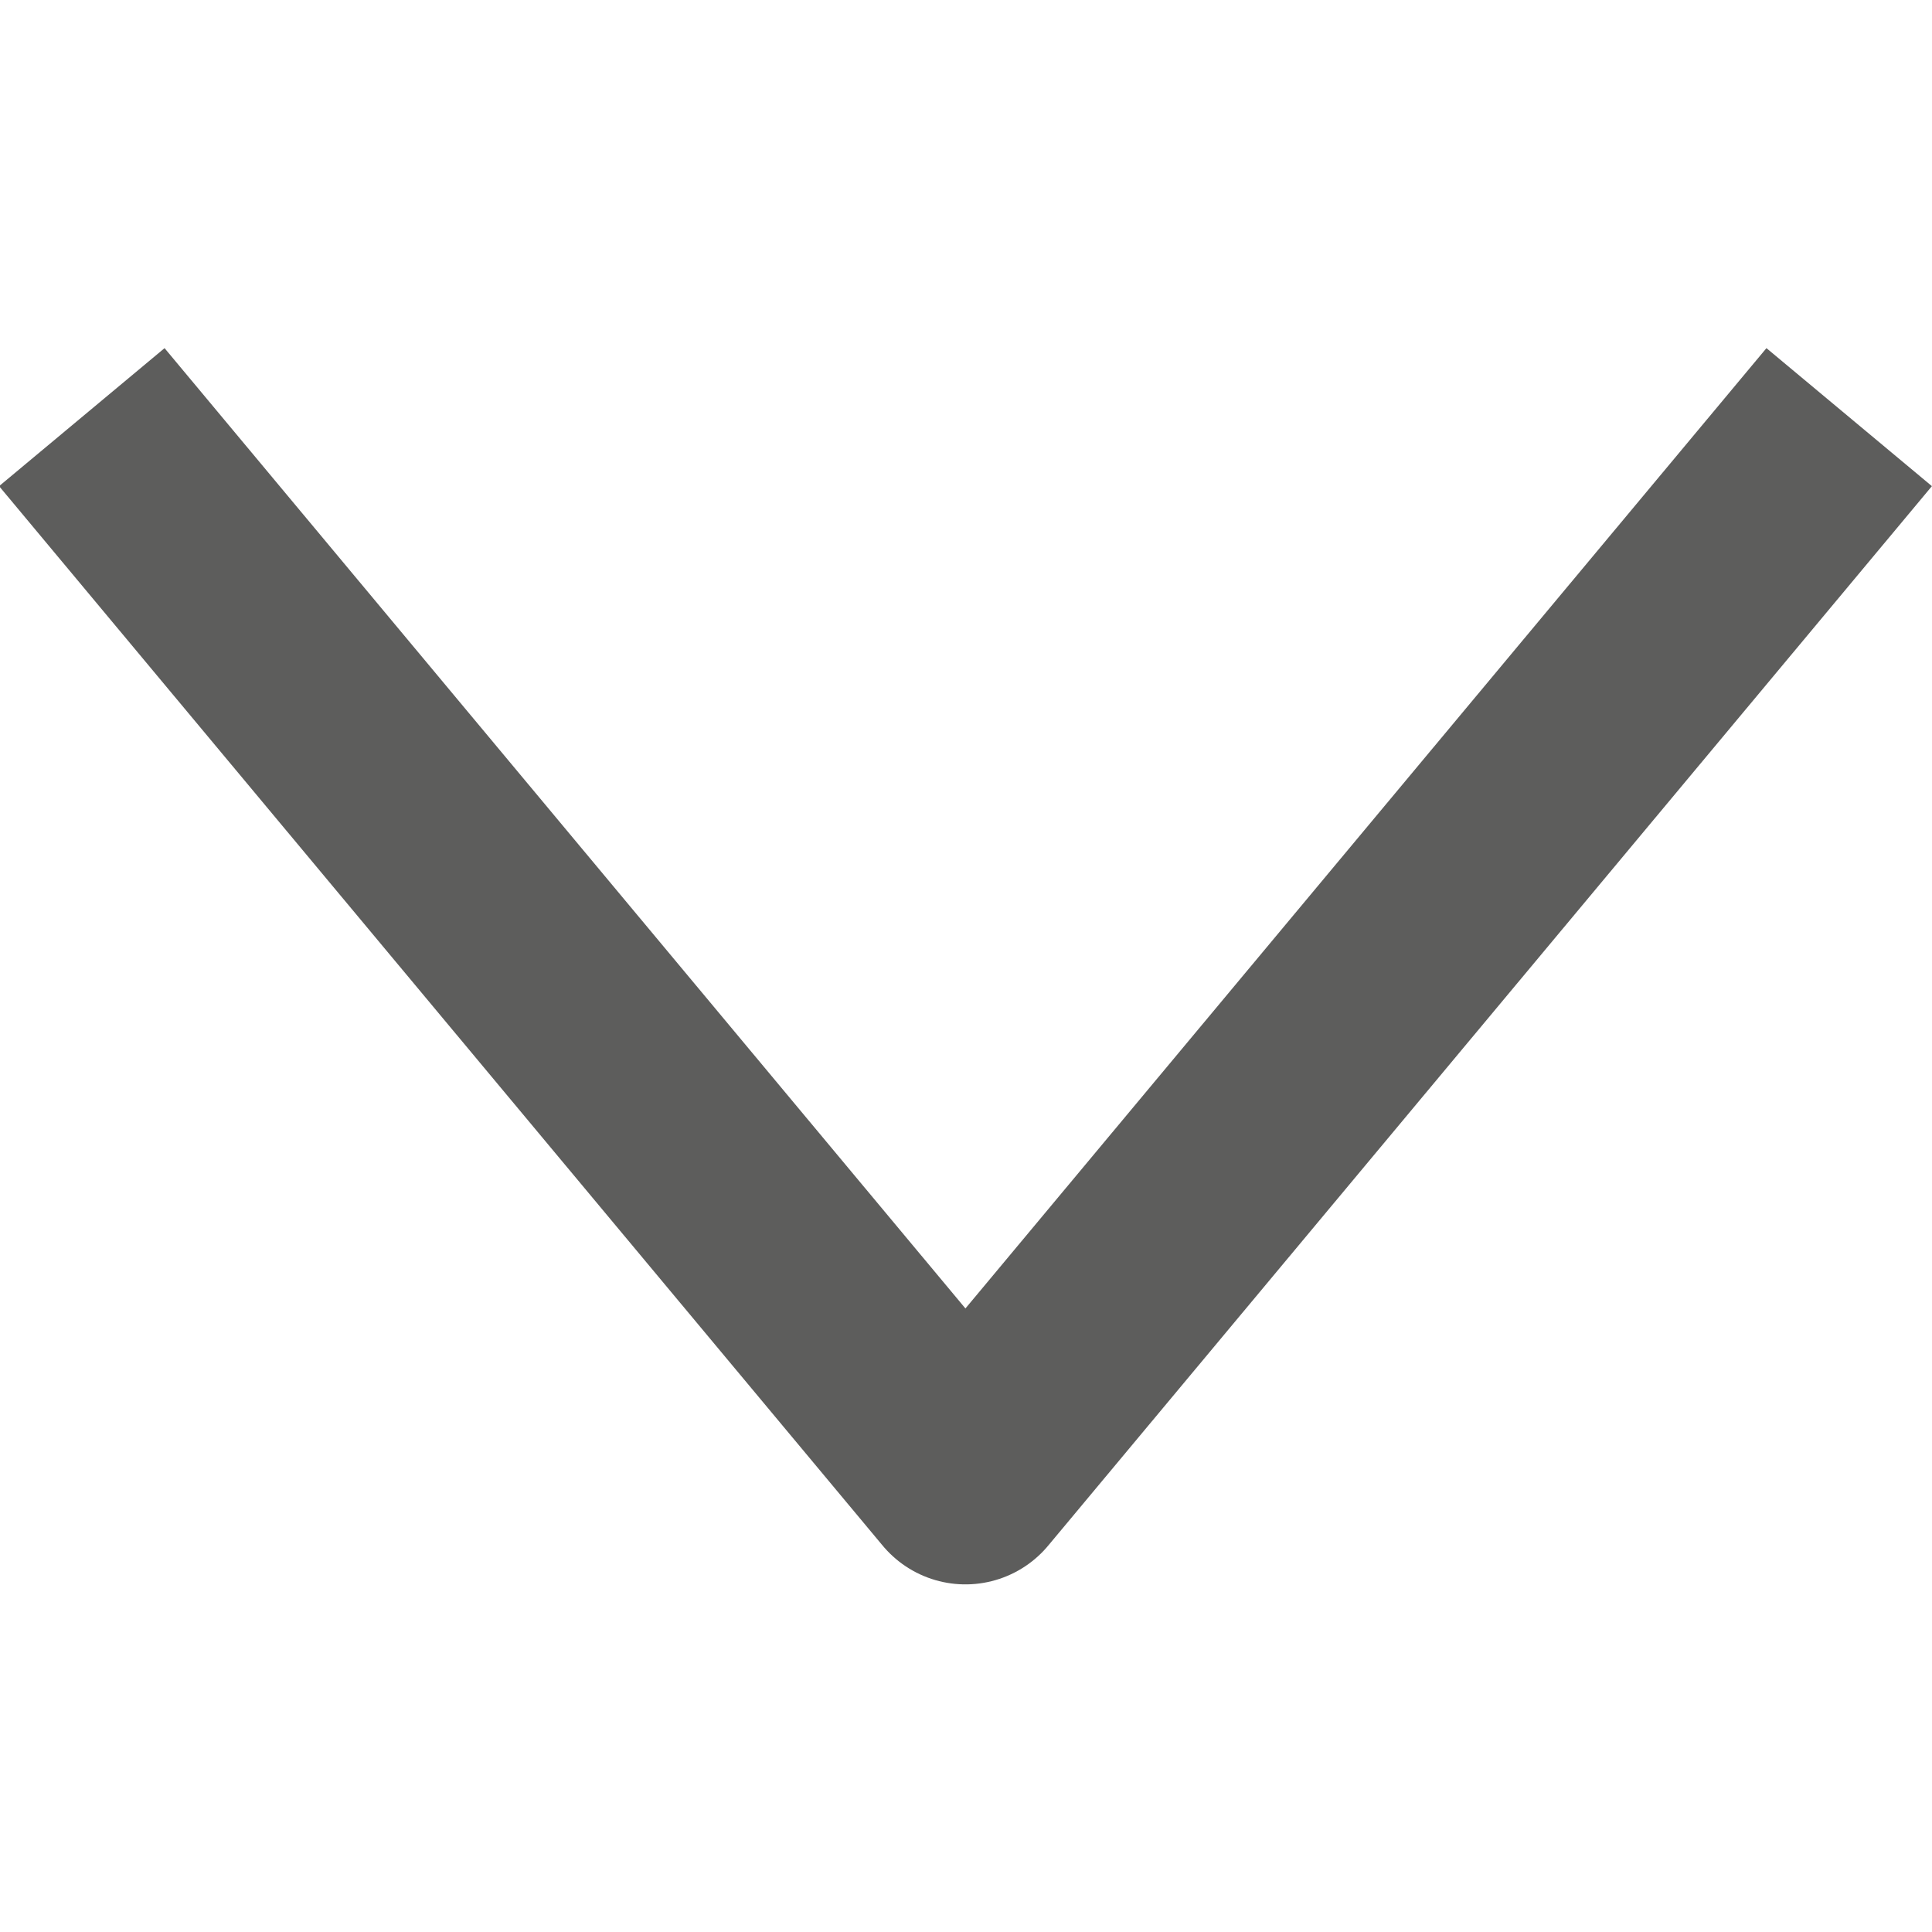 <svg xmlns="http://www.w3.org/2000/svg" width="20" height="20" viewBox="4.47 6.4 13.45 8.65" fill="none">
  <path
    d="M5.52 7.48L11.191 14.28L16.863 7.48"
    stroke="#5D5D5C"
    stroke-width="1.5"
    stroke-linecap="square"
    stroke-linejoin="round"
  />
</svg>